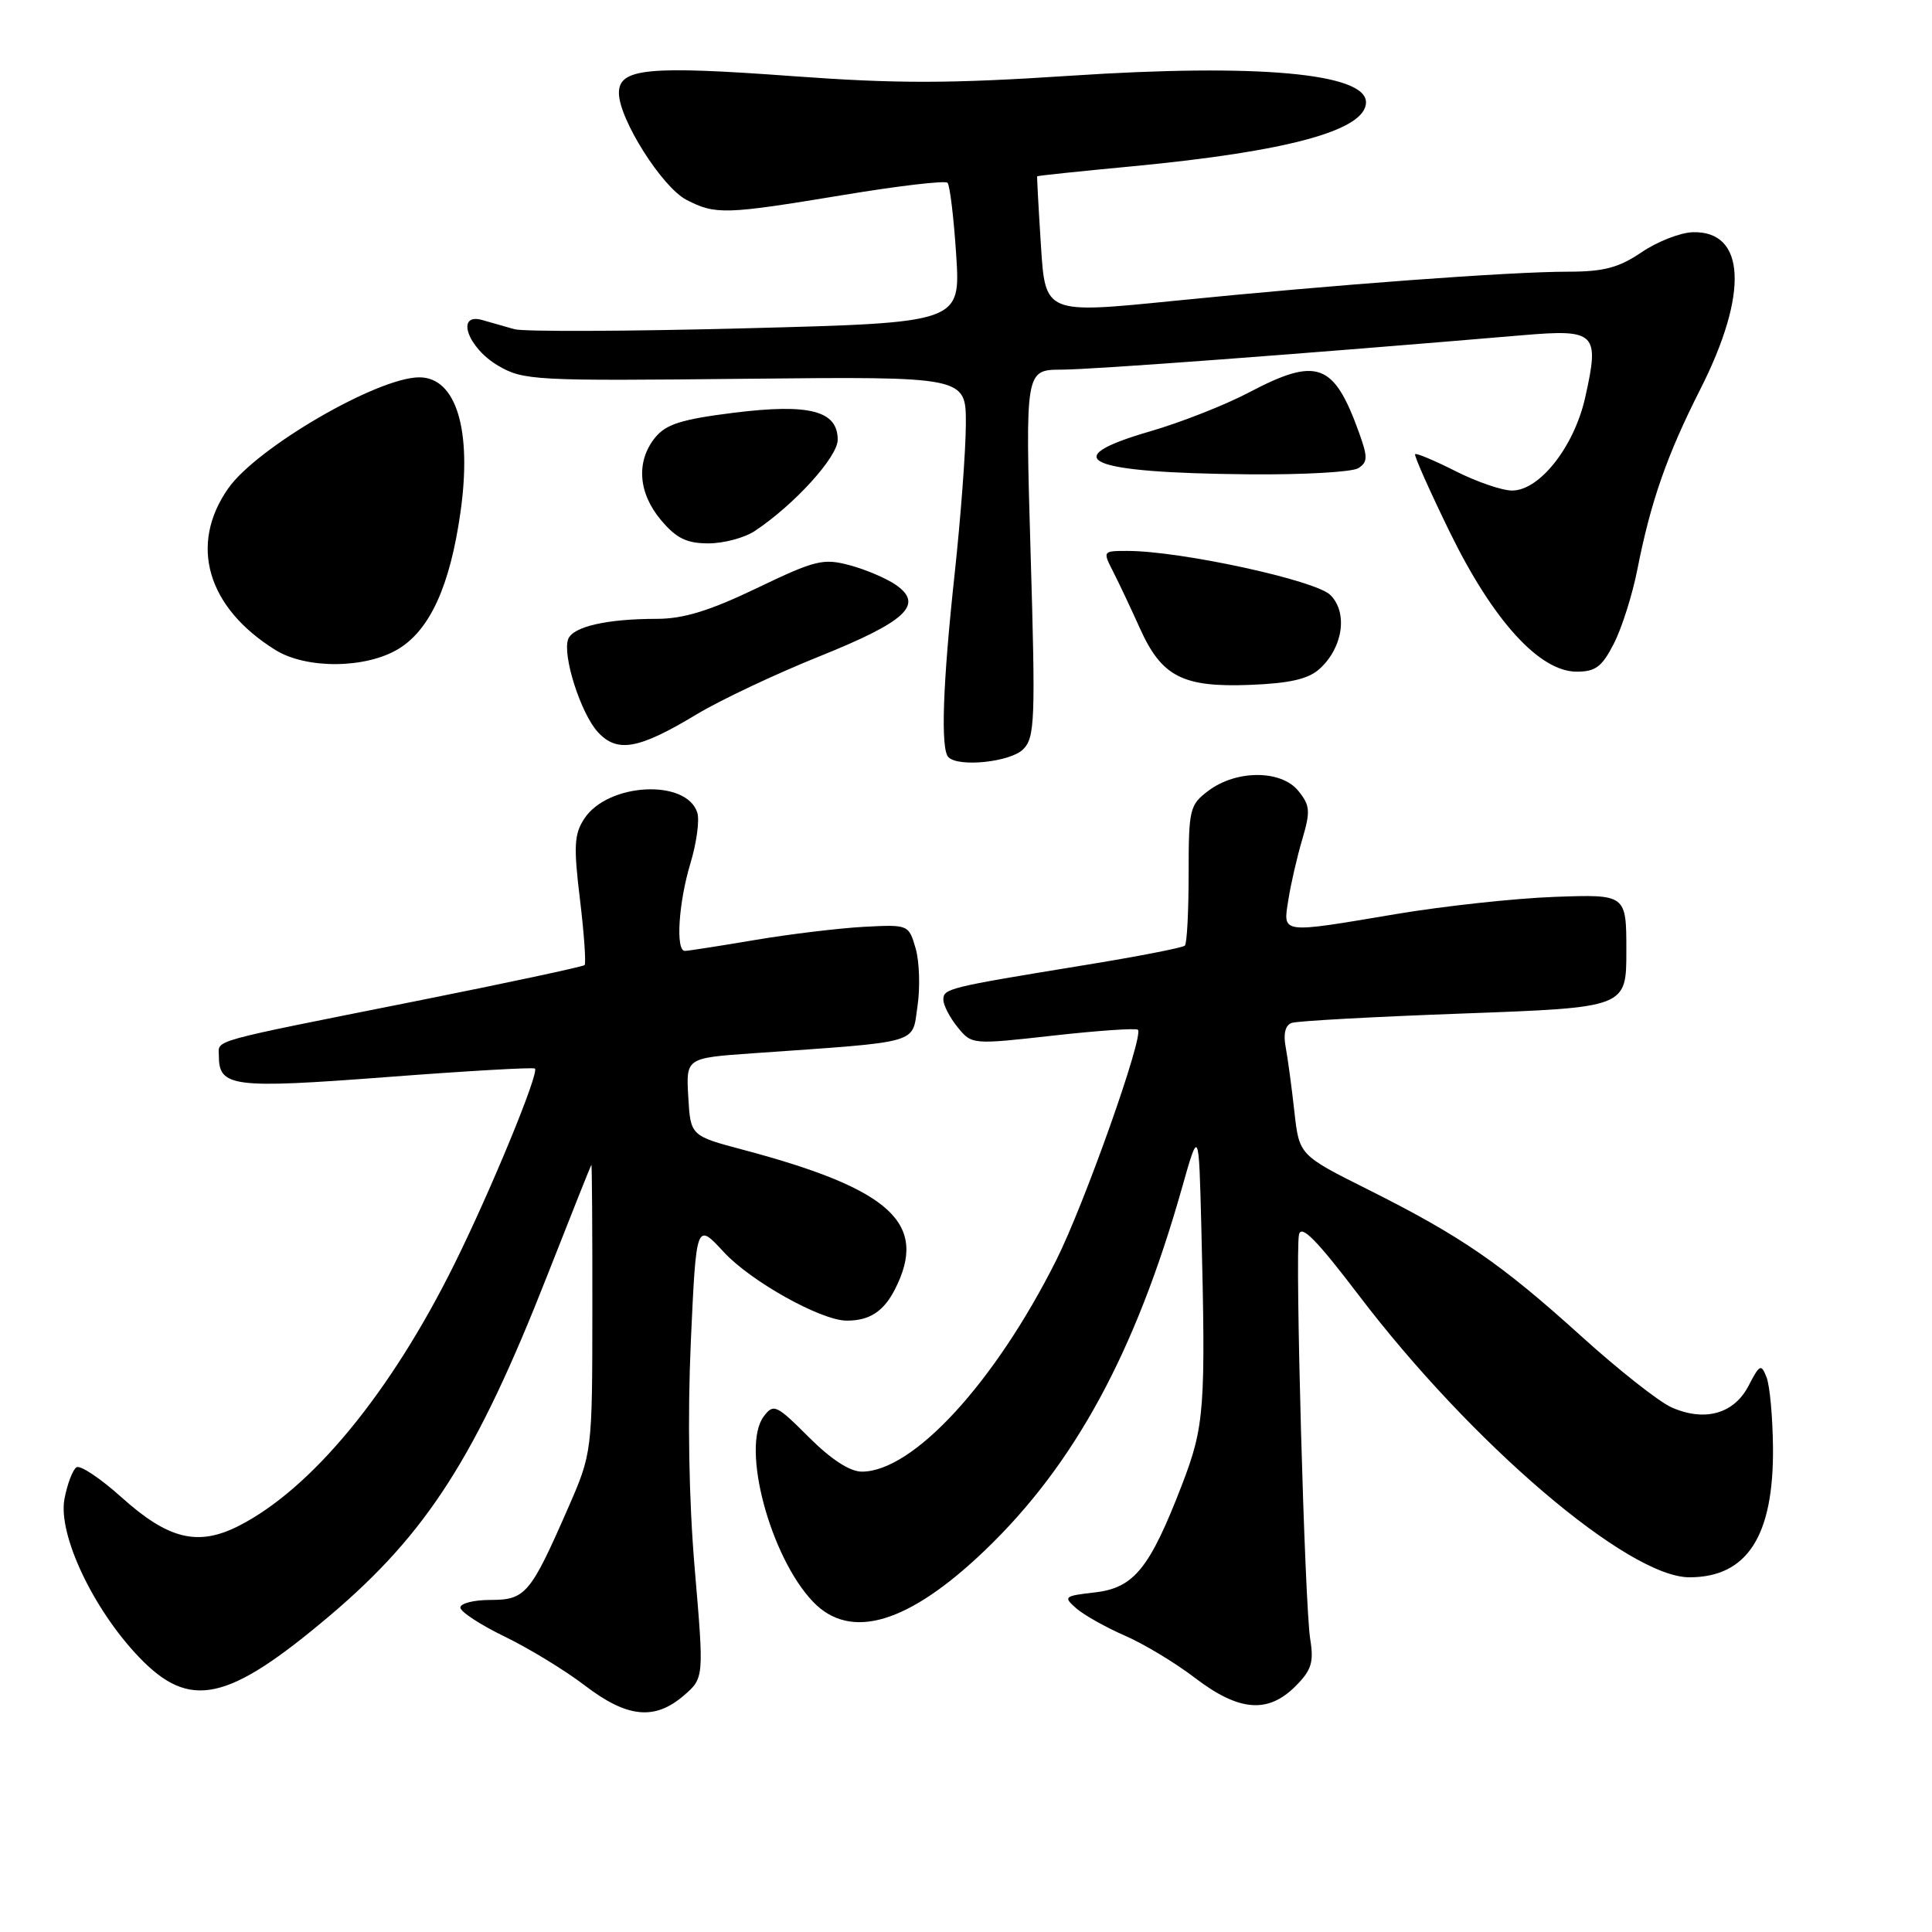 <?xml version="1.0" encoding="UTF-8" standalone="no"?>
<!DOCTYPE svg PUBLIC "-//W3C//DTD SVG 1.1//EN" "http://www.w3.org/Graphics/SVG/1.1/DTD/svg11.dtd" >
<svg xmlns="http://www.w3.org/2000/svg" xmlns:xlink="http://www.w3.org/1999/xlink" version="1.1" viewBox="0 0 256 256">
 <g >
 <path fill="currentColor"
d=" M 90.59 224.68 C 93.29 222.35 93.29 222.35 92.06 207.93 C 91.27 198.63 91.09 187.89 91.54 177.72 C 92.26 161.95 92.26 161.95 95.93 165.93 C 99.50 169.79 108.78 174.97 112.17 174.99 C 115.16 175.01 117.05 173.81 118.54 170.93 C 123.07 162.15 118.15 157.59 98.50 152.36 C 91.50 150.50 91.50 150.50 91.20 145.34 C 90.90 140.19 90.90 140.19 99.70 139.57 C 122.31 137.98 120.82 138.40 121.57 133.35 C 121.94 130.88 121.83 127.43 121.33 125.68 C 120.41 122.51 120.38 122.50 114.45 122.81 C 111.18 122.99 104.67 123.77 100.00 124.56 C 95.33 125.35 91.16 126.00 90.75 126.00 C 89.50 126.00 89.91 119.63 91.48 114.41 C 92.30 111.71 92.71 108.69 92.40 107.69 C 90.97 103.17 80.54 103.72 77.42 108.48 C 76.08 110.52 75.99 112.15 76.85 119.19 C 77.40 123.75 77.67 127.66 77.46 127.88 C 77.24 128.09 67.26 130.23 55.28 132.62 C 27.22 138.22 29.00 137.73 29.00 139.90 C 29.00 144.04 30.82 144.27 51.22 142.72 C 61.82 141.91 70.67 141.40 70.88 141.59 C 71.48 142.12 65.08 157.67 60.21 167.50 C 51.74 184.58 41.32 197.24 31.67 202.17 C 26.24 204.94 22.32 203.99 16.10 198.40 C 13.32 195.90 10.64 194.11 10.14 194.42 C 9.64 194.73 8.92 196.62 8.54 198.62 C 7.66 203.32 12.34 213.24 18.44 219.60 C 25.17 226.62 30.16 225.53 43.69 214.09 C 56.59 203.17 63.10 193.00 72.52 169.00 C 75.65 161.03 78.28 154.43 78.36 154.34 C 78.44 154.25 78.50 162.80 78.49 173.34 C 78.48 192.50 78.48 192.50 75.20 199.99 C 70.28 211.22 69.61 212.00 64.98 212.00 C 62.79 212.00 61.00 212.45 61.00 213.01 C 61.00 213.56 63.64 215.29 66.86 216.85 C 70.08 218.41 74.87 221.33 77.50 223.34 C 83.10 227.62 86.74 227.99 90.59 224.68 Z  M 171.65 223.44 C 173.78 221.31 174.11 220.27 173.61 217.19 C 172.88 212.69 171.59 166.25 172.12 163.61 C 172.40 162.20 174.42 164.24 180.00 171.57 C 195.01 191.31 215.74 209.00 223.86 209.00 C 231.52 209.00 235.04 203.51 234.93 191.78 C 234.89 187.78 234.51 183.60 234.08 182.51 C 233.37 180.68 233.17 180.77 231.69 183.63 C 229.77 187.34 225.89 188.43 221.50 186.49 C 219.85 185.77 214.45 181.51 209.50 177.03 C 198.86 167.41 193.65 163.83 181.33 157.65 C 172.15 153.06 172.15 153.06 171.51 147.28 C 171.16 144.10 170.64 140.26 170.36 138.75 C 170.02 136.98 170.31 135.83 171.17 135.54 C 171.90 135.28 182.18 134.72 194.00 134.29 C 215.50 133.50 215.50 133.50 215.50 126.00 C 215.50 118.50 215.50 118.50 206.00 118.84 C 200.78 119.03 191.39 120.05 185.15 121.09 C 169.53 123.72 170.00 123.78 170.71 119.25 C 171.03 117.19 171.86 113.58 172.55 111.24 C 173.66 107.48 173.60 106.73 172.03 104.79 C 169.77 102.00 163.82 101.99 160.12 104.78 C 157.63 106.65 157.50 107.21 157.50 115.77 C 157.50 120.74 157.28 125.02 157.00 125.30 C 156.72 125.58 150.65 126.76 143.50 127.92 C 125.60 130.84 125.00 130.99 125.00 132.47 C 125.00 133.19 125.85 134.83 126.88 136.10 C 128.76 138.42 128.80 138.43 139.56 137.22 C 145.50 136.56 150.54 136.21 150.78 136.45 C 151.59 137.26 143.70 159.53 139.95 167.00 C 131.80 183.24 120.98 195.00 114.20 195.00 C 112.61 195.00 110.12 193.38 107.16 190.42 C 102.87 186.13 102.50 185.96 101.21 187.67 C 98.16 191.71 102.04 206.30 107.74 212.25 C 112.71 217.44 120.40 215.13 130.55 205.39 C 142.37 194.05 150.43 179.22 156.59 157.50 C 158.85 149.50 158.85 149.50 159.18 162.50 C 159.78 186.68 159.61 188.94 156.63 196.71 C 152.36 207.80 150.27 210.40 145.10 211.00 C 140.98 211.47 140.86 211.58 142.63 213.13 C 143.66 214.02 146.55 215.64 149.05 216.73 C 151.56 217.82 155.76 220.35 158.38 222.36 C 164.17 226.77 168.00 227.09 171.65 223.44 Z  M 135.57 99.29 C 137.13 97.73 137.22 95.46 136.56 73.29 C 135.85 49.00 135.85 49.00 140.68 48.98 C 144.80 48.97 172.54 46.90 201.73 44.42 C 211.48 43.59 211.97 44.08 210.05 52.65 C 208.60 59.16 204.02 65.00 200.36 65.00 C 199.03 65.00 195.65 63.84 192.87 62.43 C 190.08 61.02 187.67 60.01 187.51 60.18 C 187.35 60.36 189.42 65.00 192.10 70.50 C 197.83 82.22 203.99 89.00 208.92 89.00 C 211.43 89.00 212.29 88.34 213.86 85.25 C 214.91 83.19 216.30 78.80 216.95 75.50 C 218.73 66.45 220.87 60.32 225.31 51.56 C 231.72 38.90 231.32 30.57 224.30 30.77 C 222.65 30.82 219.59 32.01 217.51 33.43 C 214.50 35.47 212.51 36.00 207.80 36.00 C 200.08 36.00 176.87 37.72 155.50 39.87 C 138.50 41.58 138.50 41.58 137.93 32.54 C 137.61 27.57 137.39 23.44 137.43 23.36 C 137.47 23.28 143.12 22.69 150.00 22.04 C 170.71 20.07 181.00 17.26 181.00 13.55 C 181.00 9.70 166.62 8.40 141.93 10.03 C 125.83 11.09 118.85 11.10 105.04 10.09 C 85.83 8.68 82.00 9.05 82.01 12.33 C 82.02 15.78 87.73 24.81 90.96 26.48 C 94.80 28.47 96.08 28.43 111.74 25.84 C 119.02 24.63 125.24 23.90 125.55 24.22 C 125.86 24.53 126.38 28.83 126.70 33.77 C 127.28 42.76 127.28 42.76 98.80 43.50 C 83.14 43.91 69.35 43.96 68.16 43.62 C 66.97 43.28 65.06 42.73 63.92 42.41 C 60.33 41.38 61.94 46.07 66.00 48.45 C 69.35 50.41 70.77 50.49 98.75 50.19 C 128.00 49.89 128.00 49.89 127.98 56.19 C 127.97 59.66 127.30 68.58 126.50 76.00 C 124.91 90.66 124.62 99.29 125.67 100.33 C 127.03 101.70 133.88 100.97 135.57 99.29 Z  M 92.28 94.67 C 95.45 92.76 102.78 89.30 108.56 86.98 C 120.05 82.36 122.45 80.13 118.75 77.53 C 117.51 76.66 114.76 75.48 112.64 74.91 C 109.09 73.95 108.06 74.20 100.29 77.93 C 94.02 80.94 90.56 82.00 87.03 82.00 C 80.42 82.00 75.93 83.03 75.29 84.68 C 74.48 86.80 76.97 94.59 79.24 97.03 C 81.81 99.79 84.63 99.28 92.28 94.67 Z  M 174.85 88.63 C 177.95 85.83 178.63 81.18 176.28 78.84 C 174.33 76.89 156.42 73.00 149.38 73.00 C 146.12 73.00 146.10 73.02 147.50 75.75 C 148.27 77.26 149.87 80.65 151.05 83.27 C 153.93 89.67 156.72 91.10 165.66 90.75 C 170.92 90.54 173.36 89.98 174.85 88.63 Z  M 52.82 85.97 C 56.99 83.43 59.64 77.58 61.01 67.91 C 62.57 56.97 60.45 50.00 55.56 50.00 C 50.03 50.00 34.01 59.31 30.23 64.73 C 25.01 72.19 27.45 80.51 36.50 86.13 C 40.61 88.68 48.50 88.61 52.82 85.97 Z  M 100.03 70.35 C 105.27 66.86 111.00 60.55 111.00 58.27 C 111.00 54.42 107.26 53.45 97.24 54.69 C 90.30 55.56 88.26 56.20 86.80 57.99 C 84.26 61.14 84.56 65.32 87.59 68.92 C 89.62 71.33 90.98 72.00 93.87 72.00 C 95.90 72.00 98.67 71.26 100.03 70.35 Z  M 179.97 62.04 C 181.24 61.24 181.26 60.59 180.07 57.30 C 176.74 48.06 174.52 47.25 165.48 52.01 C 162.33 53.67 156.43 55.99 152.35 57.17 C 139.75 60.83 143.98 62.66 165.50 62.85 C 172.65 62.92 179.16 62.55 179.97 62.04 Z "/>
</g>
</svg>